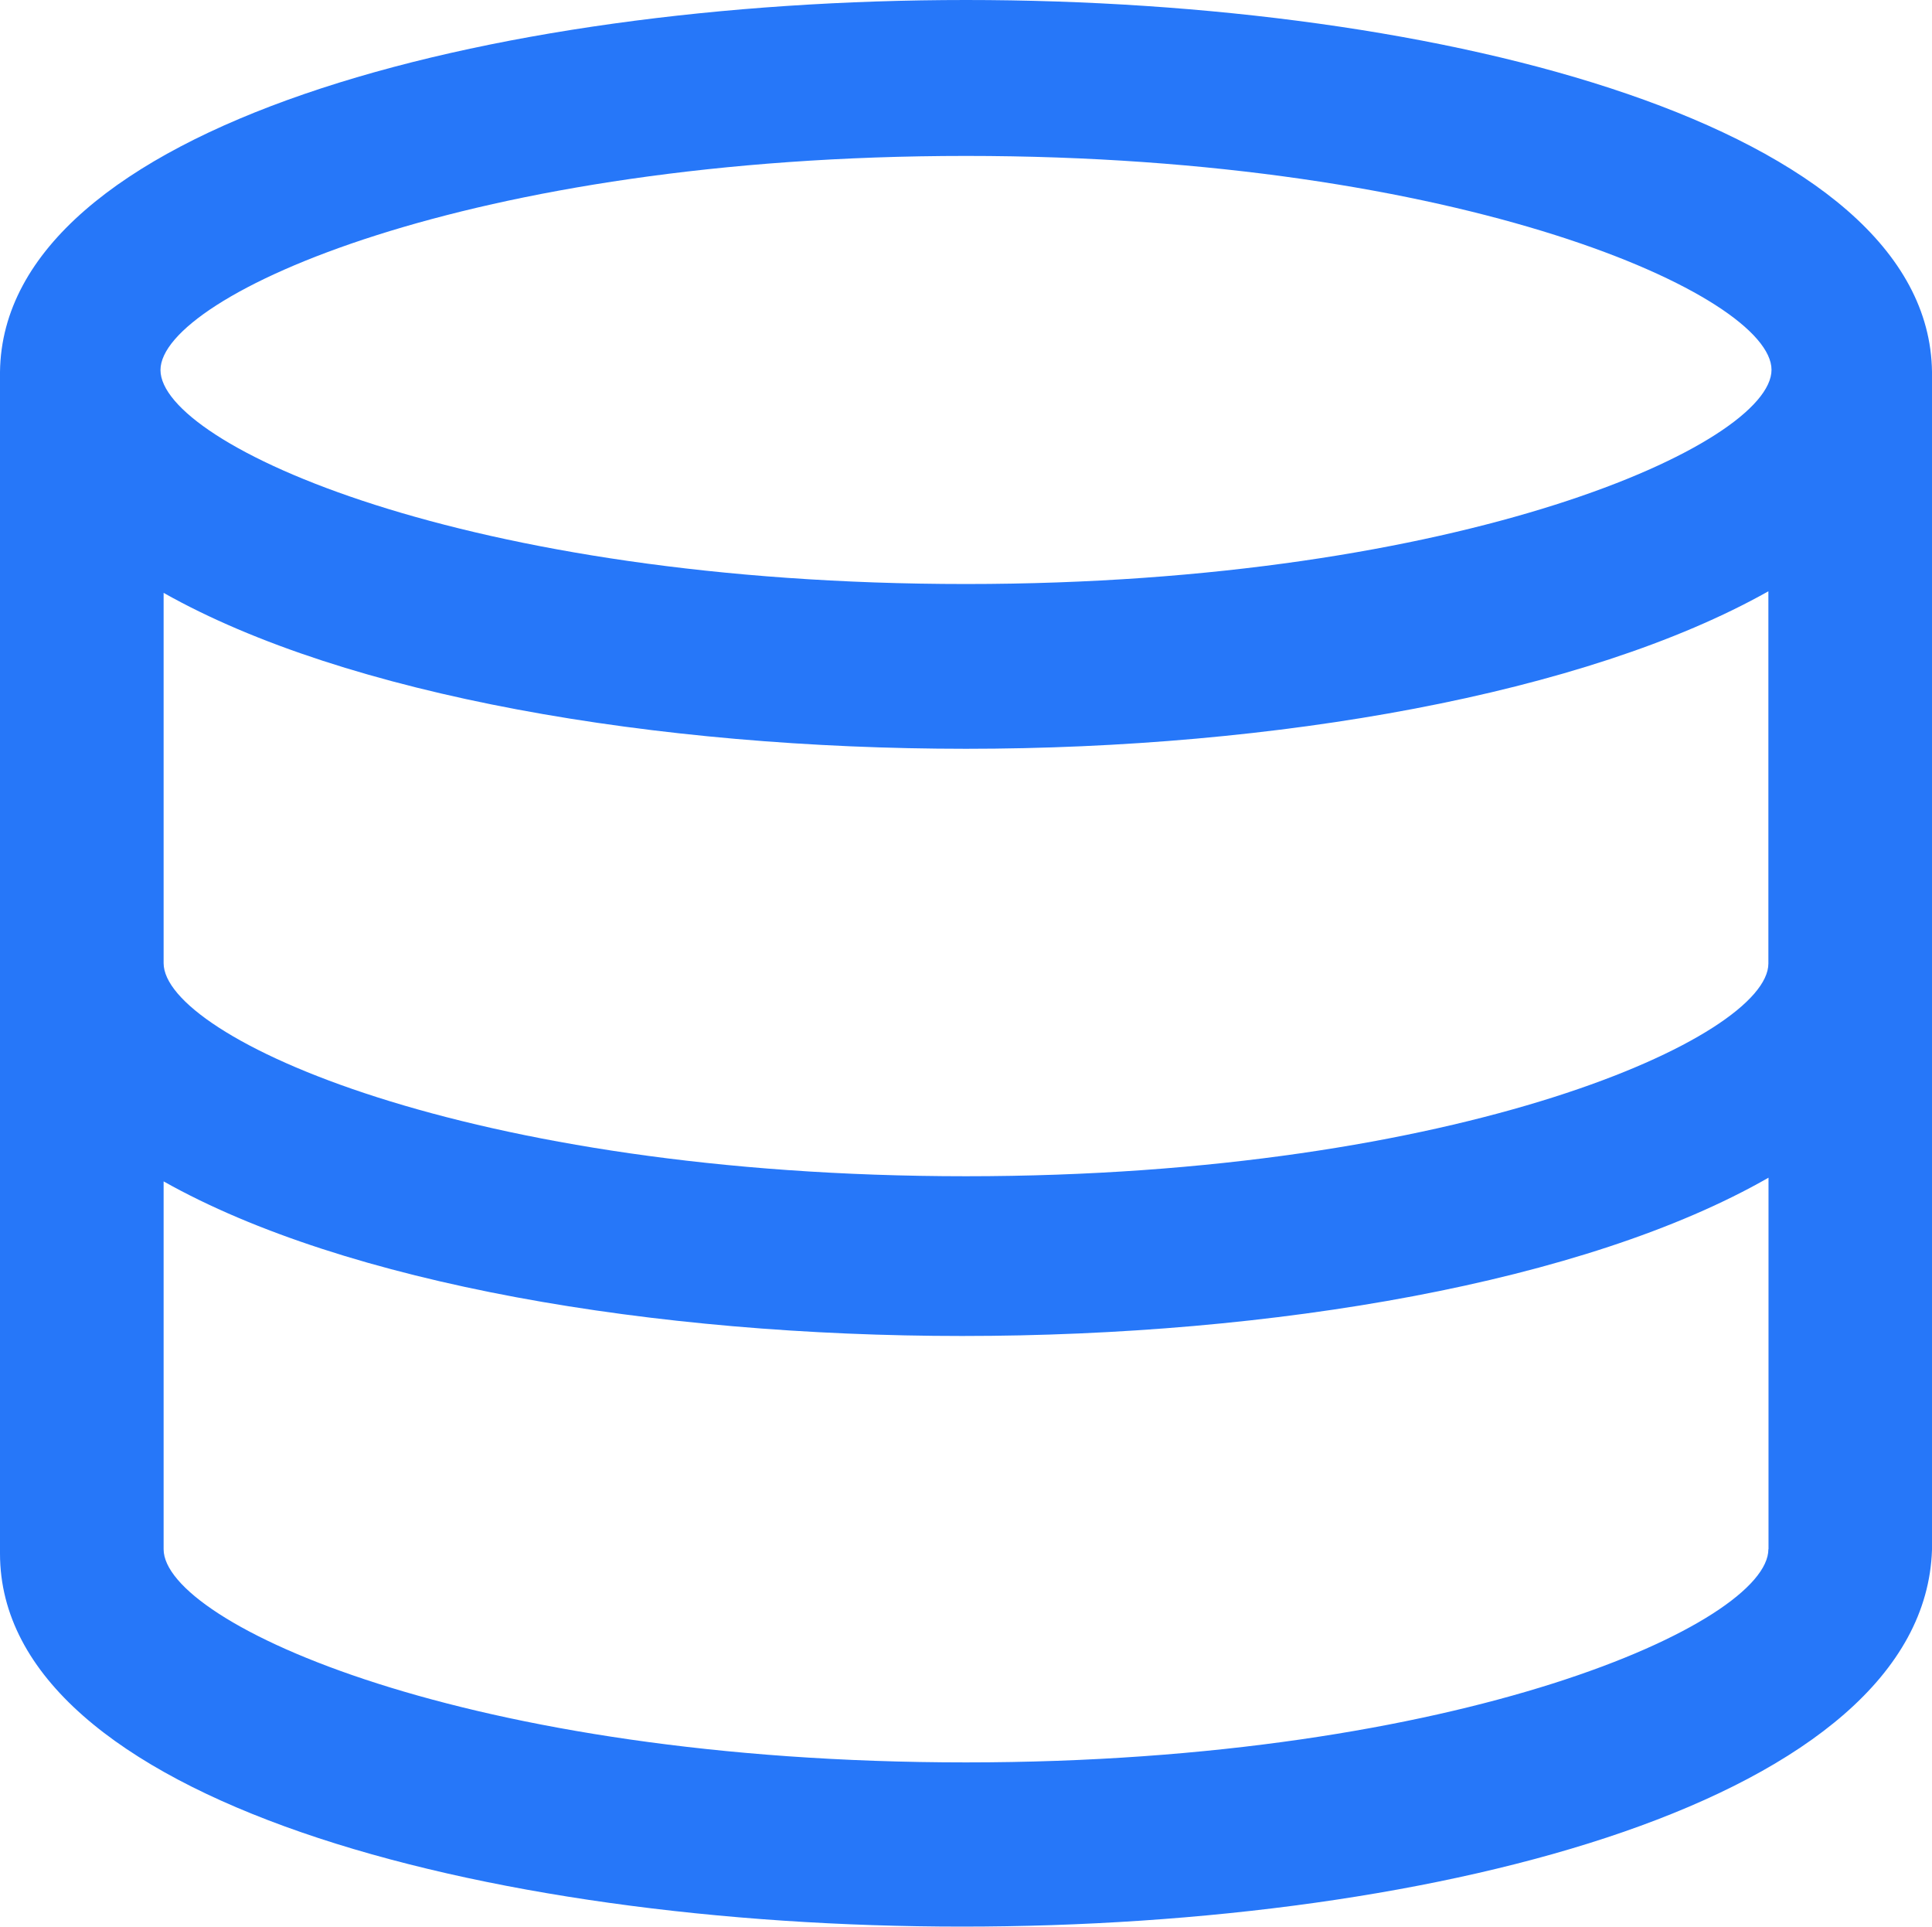 <svg xmlns="http://www.w3.org/2000/svg" width="45" height="44.875" viewBox="0 0 45 44.875">
<defs>
    <style>
      .cls-1 {
        fill: #2677f9;
        fill-rule: evenodd;
      }
    </style>
  </defs>
  <path class="cls-1" d="M558,734.659c-0.073-5.708-11.333-8.659-22.5-8.659s-22.427,2.951-22.5,8.659v27.519c0,5.727,11.25,8.687,22.408,8.687s22.408-2.96,22.592-8.778V734.659Zm-22.5-5.028c11.581,0,18.762,3.254,18.762,4.981S547.081,739.6,535.5,739.6c-11.682,0-18.762-3.254-18.762-4.983S523.919,729.631,535.5,729.631Zm18.689,32.446c0,1.719-7.154,4.964-18.689,4.964-11.636,0-18.689-3.245-18.689-4.964v-8.566c4.243,2.39,11.434,3.6,18.6,3.6,7.237,0,14.51-1.241,18.781-3.686v8.649ZM535.5,753.391c-11.636,0-18.689-3.245-18.689-4.963v-8.622c4.252,2.4,11.489,3.631,18.689,3.631s14.428-1.269,18.689-3.668v8.668C554.189,750.146,547.035,753.391,535.5,753.391Z" transform="translate(-513 -726)"/>
</svg>

